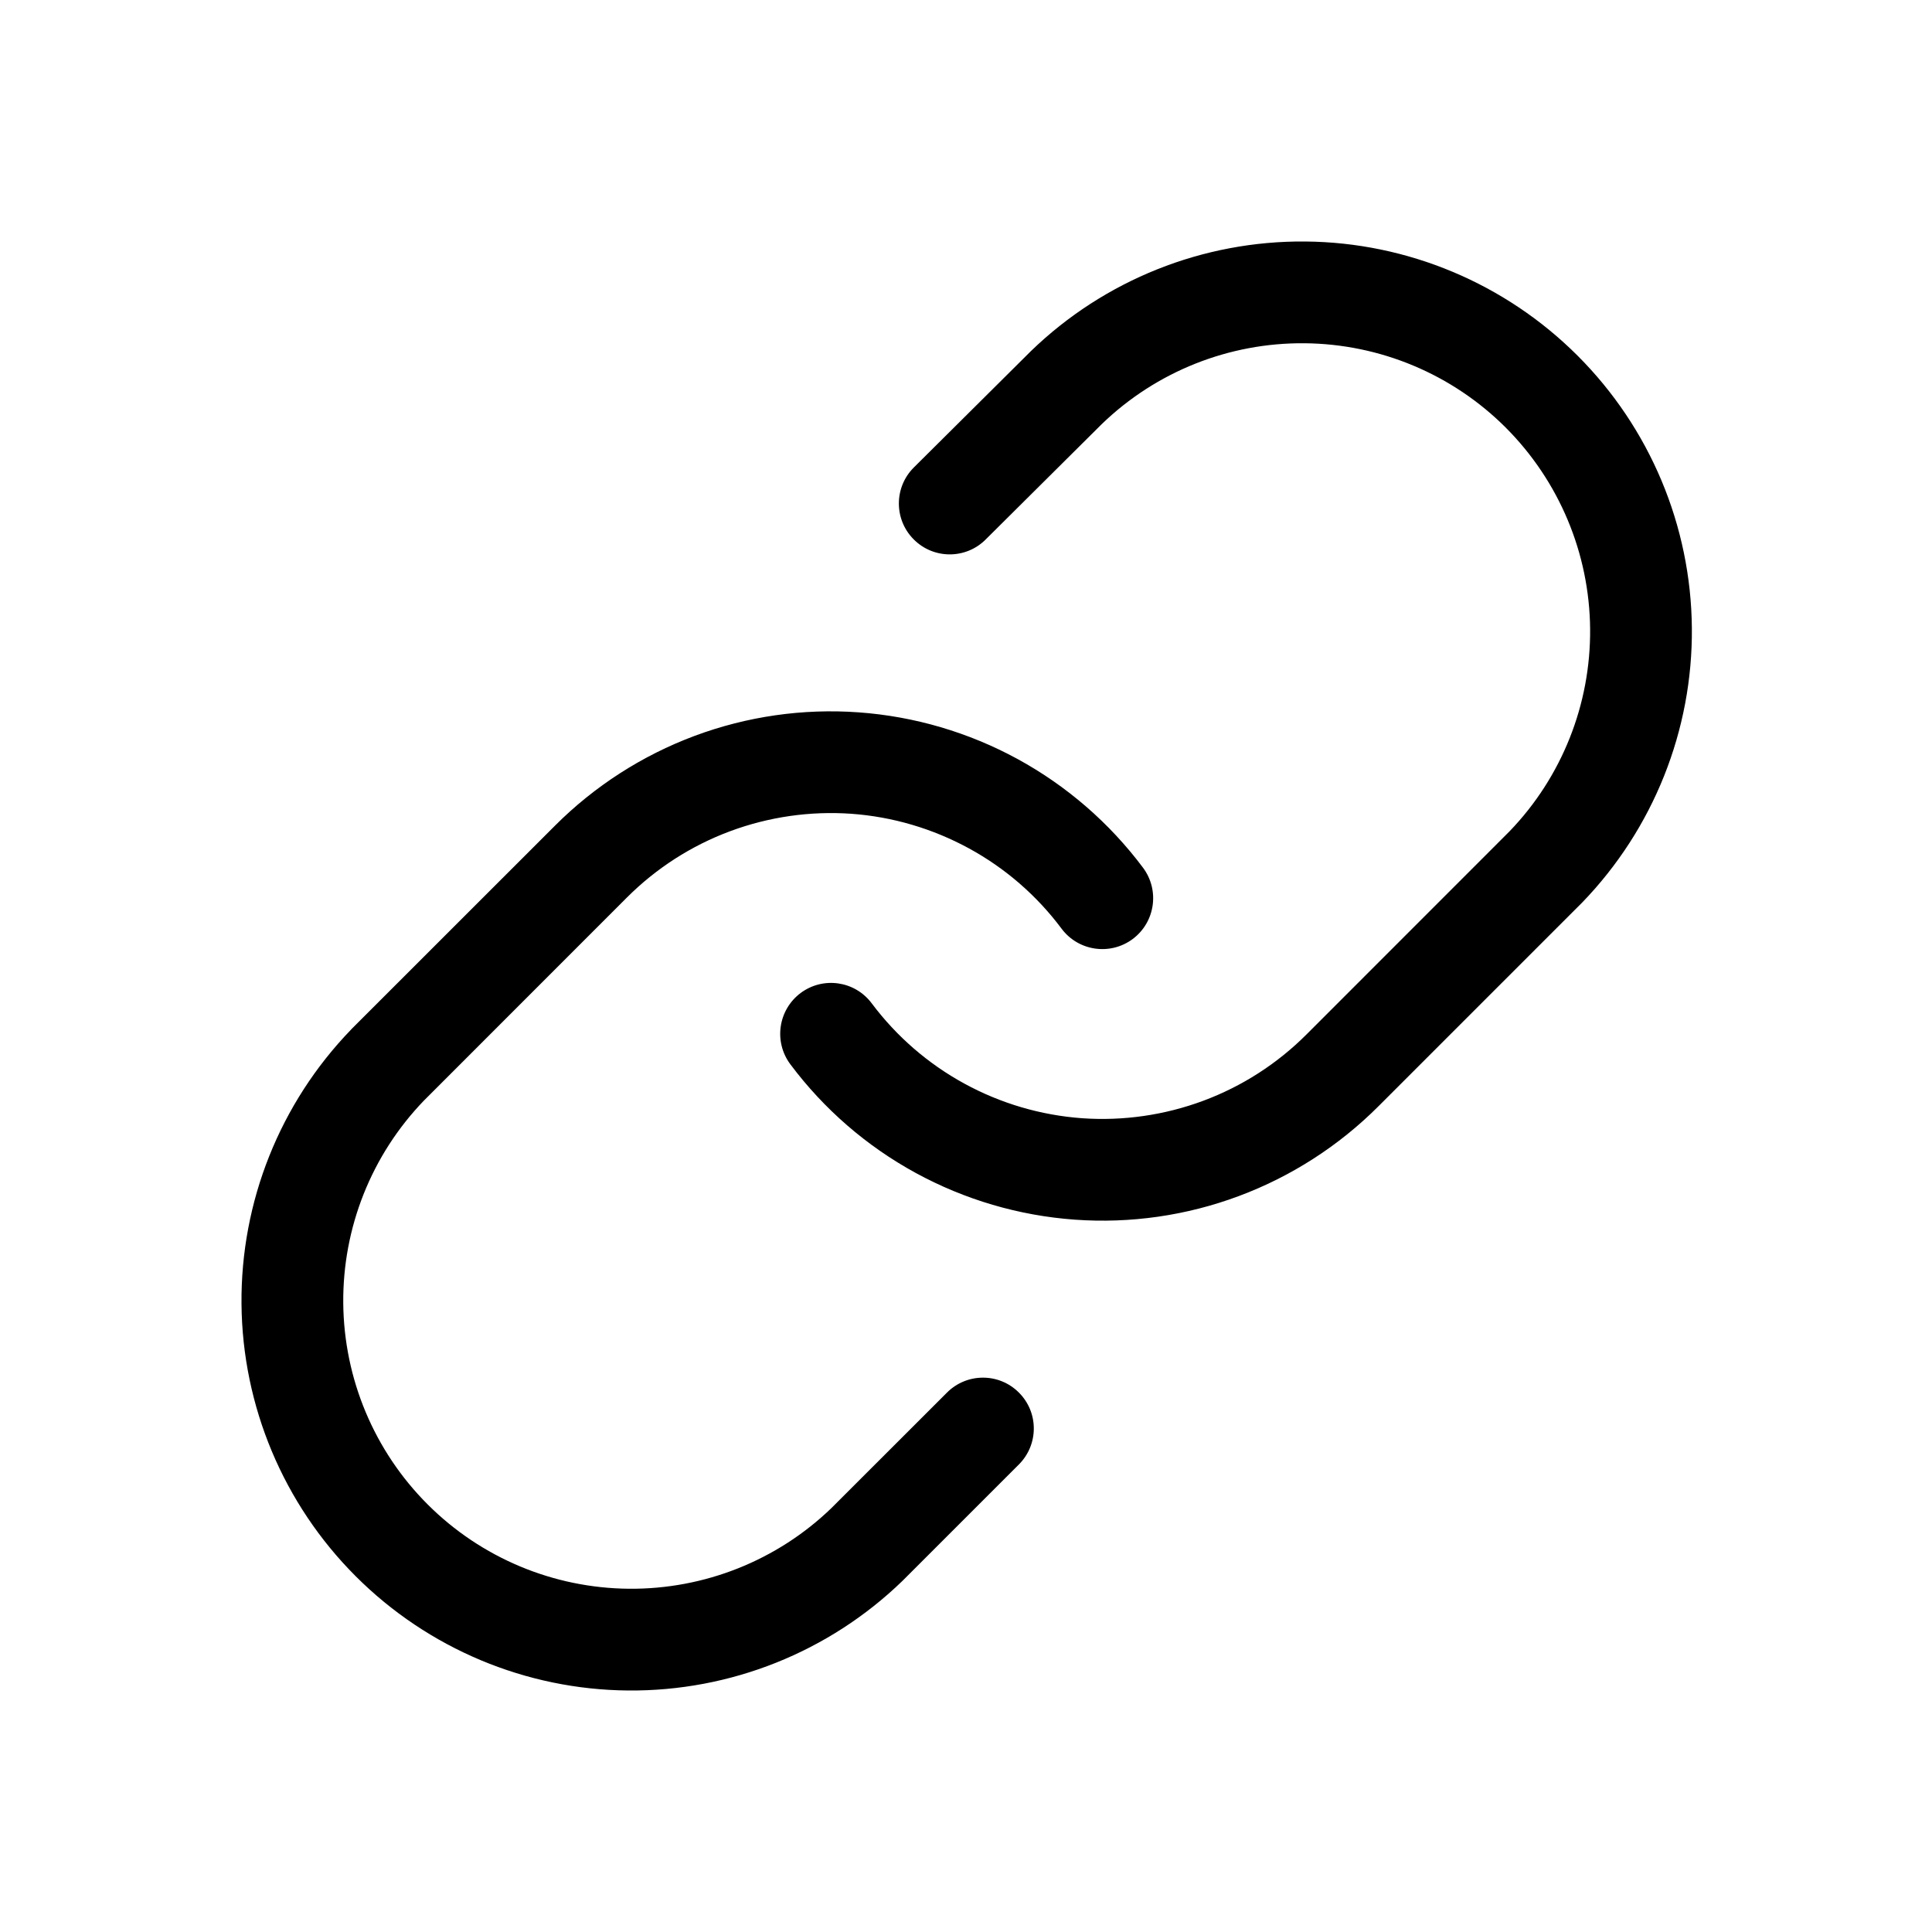 <svg width="24" height="24" viewBox="0 0 24 24" fill="none" xmlns="http://www.w3.org/2000/svg">
<path fill-rule="evenodd" clip-rule="evenodd" d="M16.215 3C14.945 2.989 13.721 3.477 12.808 4.36L11.352 5.807C11.105 6.053 11.104 6.453 11.35 6.7C11.596 6.948 11.996 6.949 12.243 6.703L13.689 5.266C14.364 4.615 15.267 4.256 16.204 4.264C17.143 4.272 18.041 4.648 18.705 5.312C19.368 5.976 19.745 6.874 19.753 7.813C19.761 8.75 19.402 9.653 18.752 10.327L16.229 12.851C15.866 13.214 15.429 13.495 14.948 13.674C14.467 13.853 13.953 13.927 13.441 13.891C12.929 13.854 12.43 13.707 11.98 13.461C11.529 13.215 11.137 12.875 10.829 12.464C10.62 12.184 10.225 12.127 9.945 12.336C9.666 12.546 9.609 12.941 9.818 13.221C10.234 13.777 10.764 14.237 11.374 14.57C11.984 14.903 12.658 15.101 13.35 15.151C14.043 15.201 14.739 15.101 15.389 14.858C16.04 14.615 16.631 14.235 17.122 13.744L19.649 11.217L19.657 11.209C20.539 10.295 21.028 9.072 21.017 7.802C21.006 6.532 20.496 5.317 19.598 4.419C18.7 3.521 17.485 3.011 16.215 3ZM10.666 8.849C9.974 8.799 9.278 8.899 8.627 9.142C7.977 9.385 7.386 9.765 6.895 10.256L4.367 12.783L4.36 12.791C3.477 13.705 2.989 14.928 3 16.198C3.011 17.468 3.521 18.683 4.419 19.581C5.317 20.479 6.532 20.989 7.802 21C9.072 21.011 10.296 20.523 11.209 19.64L12.657 18.192C12.904 17.945 12.904 17.545 12.657 17.299C12.411 17.052 12.011 17.052 11.764 17.299L10.327 18.735C9.653 19.385 8.75 19.744 7.813 19.736C6.874 19.728 5.976 19.352 5.312 18.688C4.648 18.024 4.272 17.126 4.264 16.187C4.256 15.25 4.615 14.348 5.265 13.673L7.788 11.149C8.151 10.786 8.588 10.505 9.069 10.326C9.55 10.147 10.064 10.073 10.576 10.109C11.088 10.146 11.586 10.293 12.037 10.539C12.488 10.785 12.88 11.125 13.187 11.536C13.396 11.816 13.792 11.873 14.072 11.664C14.351 11.454 14.408 11.059 14.199 10.779C13.783 10.223 13.252 9.763 12.643 9.43C12.033 9.097 11.359 8.899 10.666 8.849Z" fill="black"/>
</svg>

